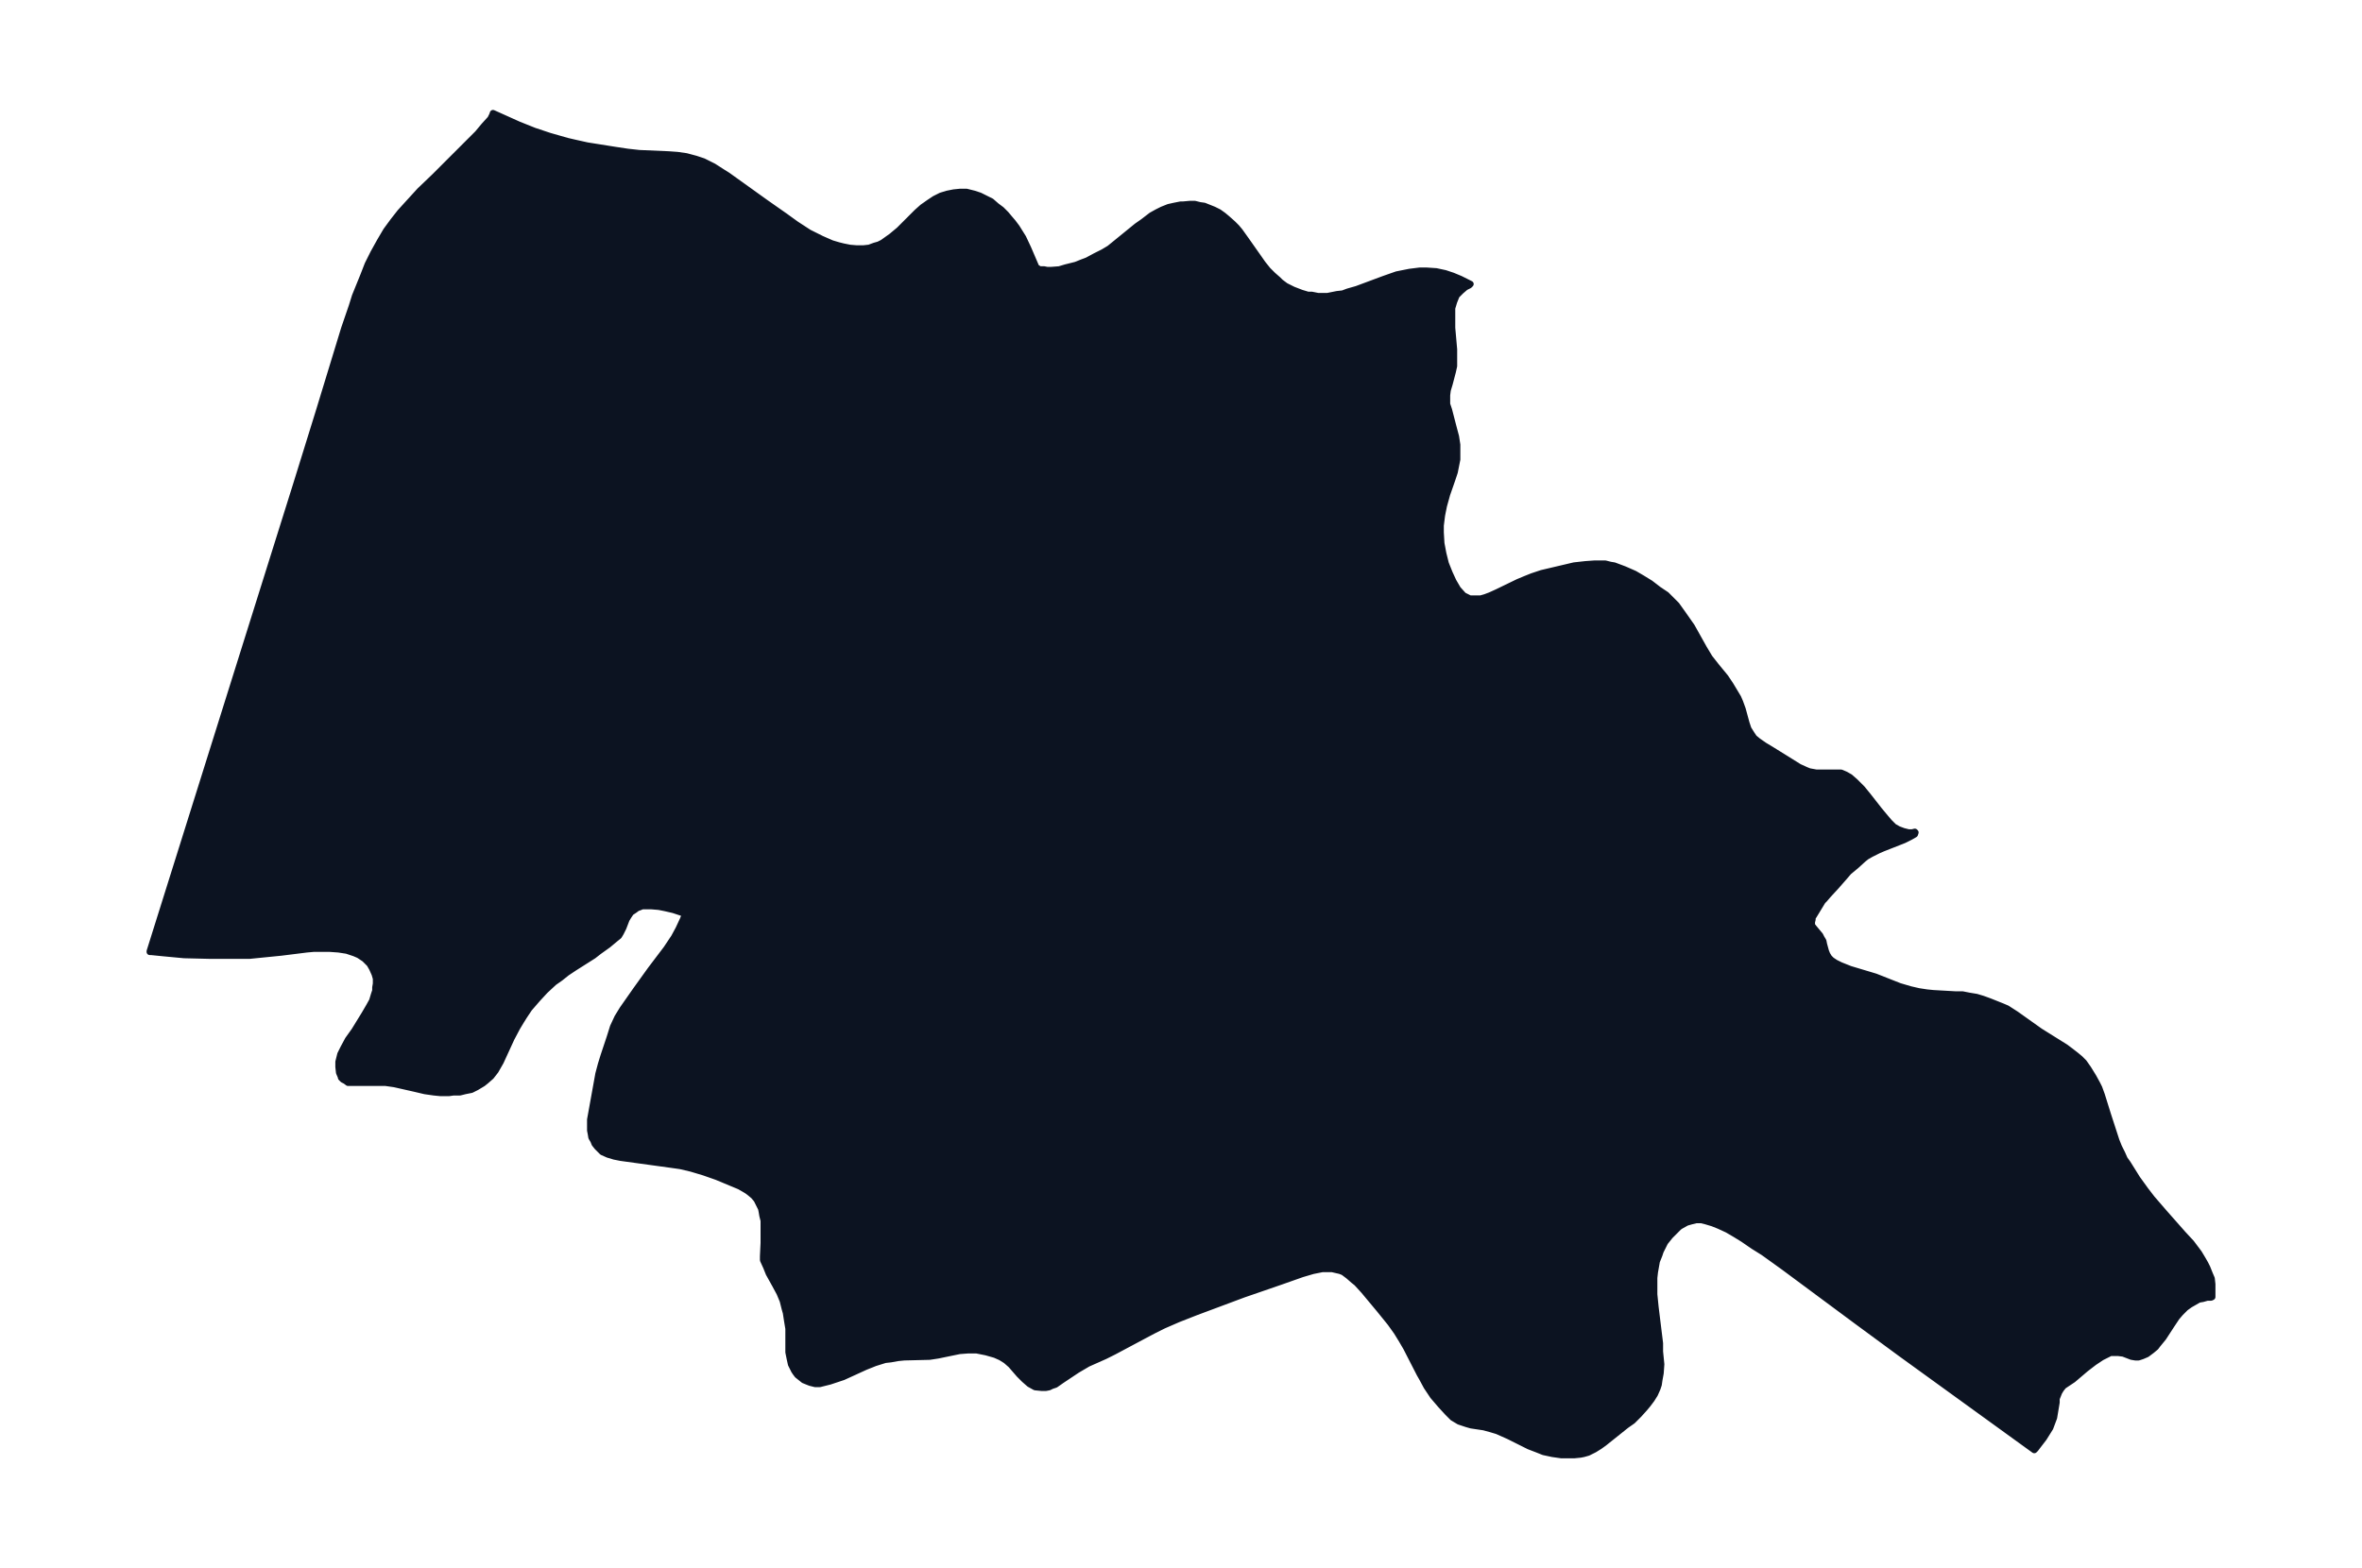 <svg xmlns="http://www.w3.org/2000/svg" xmlns:xlink="http://www.w3.org/1999/xlink" width="495.4" height="329" viewBox="0 0 371.5 246.8"><defs><style>*{stroke-linejoin:round;stroke-linecap:butt}</style></defs><g id="figure_1"><path id="patch_1" fill="none" d="M0 246.8h371.5V0H0z"/><g id="axes_1"><g id="PatchCollection_1"><defs><path id="m9fed4fae43" stroke="#0c1321" d="m133.5-207.8 1.2.1h1.1l.9-.1.8-.3.7-.2.6-.3.7-.5.7-.5 1.2-1 2.2-2.2.6-.6.9-.8 1-.7.9-.6 1-.5 1-.3 1-.2 1-.1h1l1.2.3.9.3.8.4 1 .5.8.7.8.6.7.7.5.6.6.7.6.8 1 1.6.8 1.7 1.2 2.8v.2h.1l.2.1.3.2h.7l.5.1h.6l1.3-.1 1-.3 1.6-.4 1-.4.8-.3 1.3-.7 1.2-.6 1-.6 1.6-1.3 2.7-2.2 1-.7 1.3-1 .9-.5.8-.4.5-.2.5-.2.9-.2 1-.2h.4l1.1-.1h.7l.8.2.7.1 1 .4.5.2.8.4.7.5.6.5.9.8.6.6.5.6 1 1.4 1.9 2.7.7 1 .8 1 .8.8.8.7.4.4.8.6.4.2.8.4 1.3.5 1 .3h.6l1 .2h1.5l1.5-.3.9-.1.8-.3 1.4-.4 4.3-1.6 2-.7 1-.2 1-.2 1.6-.2h1.1l1.5.1 1.4.3 1.2.4 1.2.5 1.6.8-.2.2-.6.3-.7.6-.7.7-.4 1-.3 1v3.1l.3 3.4v2.6l-.2.9-.5 1.9-.3 1-.1.8v1.4l.3.9.7 2.7.4 1.5.2 1.3v2.3l-.2 1-.2 1-.4 1.2-.8 2.3-.5 1.8-.3 1.5-.2 1.6v1.1l.1 1.7.3 1.6.4 1.6.6 1.5.6 1.3.7 1.2.9 1 1 .5h1.7l.7-.2.8-.3 1.1-.5 3.3-1.6 1.2-.5 1-.4 1.5-.5 3.4-.8 1.7-.4 1.8-.2 1.4-.1h1.7l.8.2.6.1.8.3.8.3 1.6.7 1.2.7 1.3.8 1.3 1 1.2.8.9.9.7.7 1 1.4.7 1 .7 1 1.9 3.4.9 1.5 1.1 1.4 1.4 1.7.8 1.2.6 1 .6 1 .3.7.4 1.1.6 2.2.3.9.5.8.4.6.6.5 1 .7 1 .6 4.5 2.8 1.1.5.5.2 1.1.2h3.9l.7.3.7.4.8.7.5.5.6.6.9 1.1 1.8 2.3 1 1.2.6.7.7.7.7.4.8.3.8.2h.6l.4-.1.1.1-.1.3-.7.4-1 .5-3.3 1.3-.7.3-1.2.6-.7.4-.5.4-1.1 1-1.2 1-.6.7-1.4 1.6-1.2 1.3-.6.7-.3.3-1.4 2.3-.2.3v.3l-.1.4v.5l.3.4 1 1.2.2.4.3.5.1.5.3 1.1.2.5.3.5.4.4.6.4.8.4 1.5.6 4 1.2 3.8 1.5 1.7.5 1.3.3 1.3.2 1 .1 3.5.2h1.1l1 .2 1.2.2 1 .3 1.1.4 1 .4 1 .4.7.3 1.4.9 3.8 2.7 4 2.5.8.6.9.7.6.5.6.6.7 1 .8 1.3.6 1.1.3.6.4 1.1 1 3.2 1.3 4 .4 1 .5 1 .4.9.5.7 1.5 2.4 1.3 1.8 1 1.3 1.9 2.2 3 3.4 1.3 1.4.6.8.6.8.6 1 .4.7.3.6.4 1 .3.7.1.9v2l-.2.1h-.6l-.7.2-.6.1-.7.4-.7.4-.7.5-.8.8-.6.7-.8 1.2-1.3 2-.9 1.1-.3.4-.6.5-.8.6-.7.3-.6.2h-.5l-.6-.1-1.3-.5-.8-.1H332l-.6.3-.8.4-1.2.8-1.3 1-2 1.7-1.5 1-.4.5-.3.5-.2.5-.2.5v.6l-.3 1.8-.1.6-.3.8-.3.8-.5.8-.5.8-1 1.3-.3.4-.2.2-21-15.2-6.8-5-11.6-8.6-3.2-2.3-1.6-1-1.6-1.1-1.3-.8-1.2-.7-1.3-.6-1-.4-1-.3-.8-.2h-.8l-.8.2-.7.2-.9.5-.3.2-.7.7-.7.7-.8 1-.7 1.4-.2.6-.4 1-.3 1.7-.1.9v2.6l.2 2 .7 5.7v1.3l.2 2-.1 1.4-.2 1.1-.1.7-.2.6-.4.9-.5.8-.6.8-.5.6-.9 1-1 1-1 .7-3.5 2.8-.7.5-.8.5-.4.2-.6.3-.7.2-.5.1-1 .1h-2l-1.4-.2-1.4-.3-1-.4-1.3-.5-3.2-1.6-1.8-.8-1-.3-1.1-.3-2-.3-.7-.2-.6-.2-.6-.2-.5-.3-.5-.3-.8-.8-1.1-1.2-1.2-1.4-1-1.5-.7-1.3-.4-.7-2.1-4.1-.7-1.2-.8-1.3-1-1.4-1.7-2.1-2.5-3-1.1-1.2-.5-.4-.8-.7-.8-.6-.5-.2-1.3-.3H208l-1.5.3-1.7.5-1.7.6-1.7.6-5.8 2-7.5 2.8-2.8 1.1-2.3 1-1.6.8-1.7.9-4.5 2.4-1.4.7-1.8.8-.9.4-1.7 1-2.4 1.6-1 .7-.6.2-.4.2-.5.1h-.7l-1-.1-.9-.5-.8-.7-.8-.8L159-32l-.8-.7-.8-.5-.9-.4-1.4-.4-1.5-.3h-1.4l-1.3.1-3.4.7-1.3.2-4 .1-1 .1-1.1.2-.9.1-1.6.5-1.5.6-3.5 1.6-1.2.4-.9.3-.8.2-.8.2h-.7l-.8-.2-1-.4-1-.8-.3-.4-.2-.3-.2-.4-.3-.6-.2-.9-.2-1v-3.7l-.2-1.2-.2-1.3-.2-.7-.3-1.2-.5-1.2-.7-1.3-1-1.8-.4-1-.5-1.1v-.6l.1-2.1v-3.5l-.2-.8-.1-.6-.1-.5-.3-.6-.4-.8-.5-.6-.6-.5-.4-.3-.5-.3-.7-.4-3.6-1.5-2-.7-2-.6-1.7-.4-1.4-.2-8-1.1-1-.2-1-.3-.9-.4-.1-.1-.4-.4-.3-.3-.4-.5-.2-.5-.3-.5-.1-.6-.1-.5v-1.7l1.3-7.2.4-1.5.4-1.3 1-3 .5-1.6.7-1.5.8-1.3L100-91l2.3-3.2 2.5-3.3 1.2-1.8.7-1.3.7-1.5.2-.5v-.5h-.2l-1.5-.5-1.3-.3-1-.2-1.2-.1H101l-.5.2-.3.1-.4.3-.3.2-.3.2-.4.6-.3.5-.5 1.3-.2.4-.2.4-.3.5-.5.4-1.2 1-1.4 1-.9.7-3 1.9-1.2.8-1 .8-1 .7-1.4 1.3-1.2 1.3-1.3 1.5-.8 1.2-.5.8-.6 1-.9 1.7-1.7 3.7-.8 1.4-.7.9-.8.7-.5.4-1 .6-.8.4-1 .2-.8.2h-1l-.7.1h-1.4l-1-.1-1.4-.2-1.7-.4-3.1-.7-1.4-.2h-5.9l-.4-.3-.4-.2-.3-.3v-.1l-.3-.7-.1-.9v-.8l.1-.4.2-.8.5-1 .7-1.3 1-1.4 1.6-2.6.7-1.2.5-.9.3-1 .2-.6v-.5l.1-.6v-.8l-.2-.7-.4-.9-.4-.7-.5-.5-.3-.3-.9-.6-.7-.3-1.2-.4-1.3-.2-1.4-.1h-2.5l-1.1.1-4 .5-2 .2-3 .3H33l-4.1-.1-3.2-.3-2-.2h-.2v-.1l23-73.3 3.6-11.6 4-13.1 1.2-3.5.5-1.6 1.3-3.2.7-1.8.9-1.8 1-1.8 1-1.7 1.1-1.5 1.1-1.4 1-1.1 2.1-2.3 2.3-2.2 5-5 1.8-1.8 1-1.2 1-1.1.3-.6.1-.3 4 1.8 2.5 1 1.2.4 1.2.4 2.8.8 1.3.3 1.8.4 4.4.7 2 .3 1.8.2 4.6.2 1.4.1 1.4.2 1.5.4 1.2.4.6.3 1 .5 1.4.9.8.5 6 4.3 3 2.1 1.8 1.3 2 1.3 2 1 1.6.7 1 .3.8.2 1 .2"/></defs><g clip-path="url(#p6c3c352d8f)"><use xlink:href="#m9fed4fae43" y="246.8" fill="#0c1321" stroke="#0c1321"/></g></g></g></g><defs><clipPath id="p6c3c352d8f"><path d="M7.2 7.2h357.1v232.4H7.2z"/></clipPath></defs></svg>
